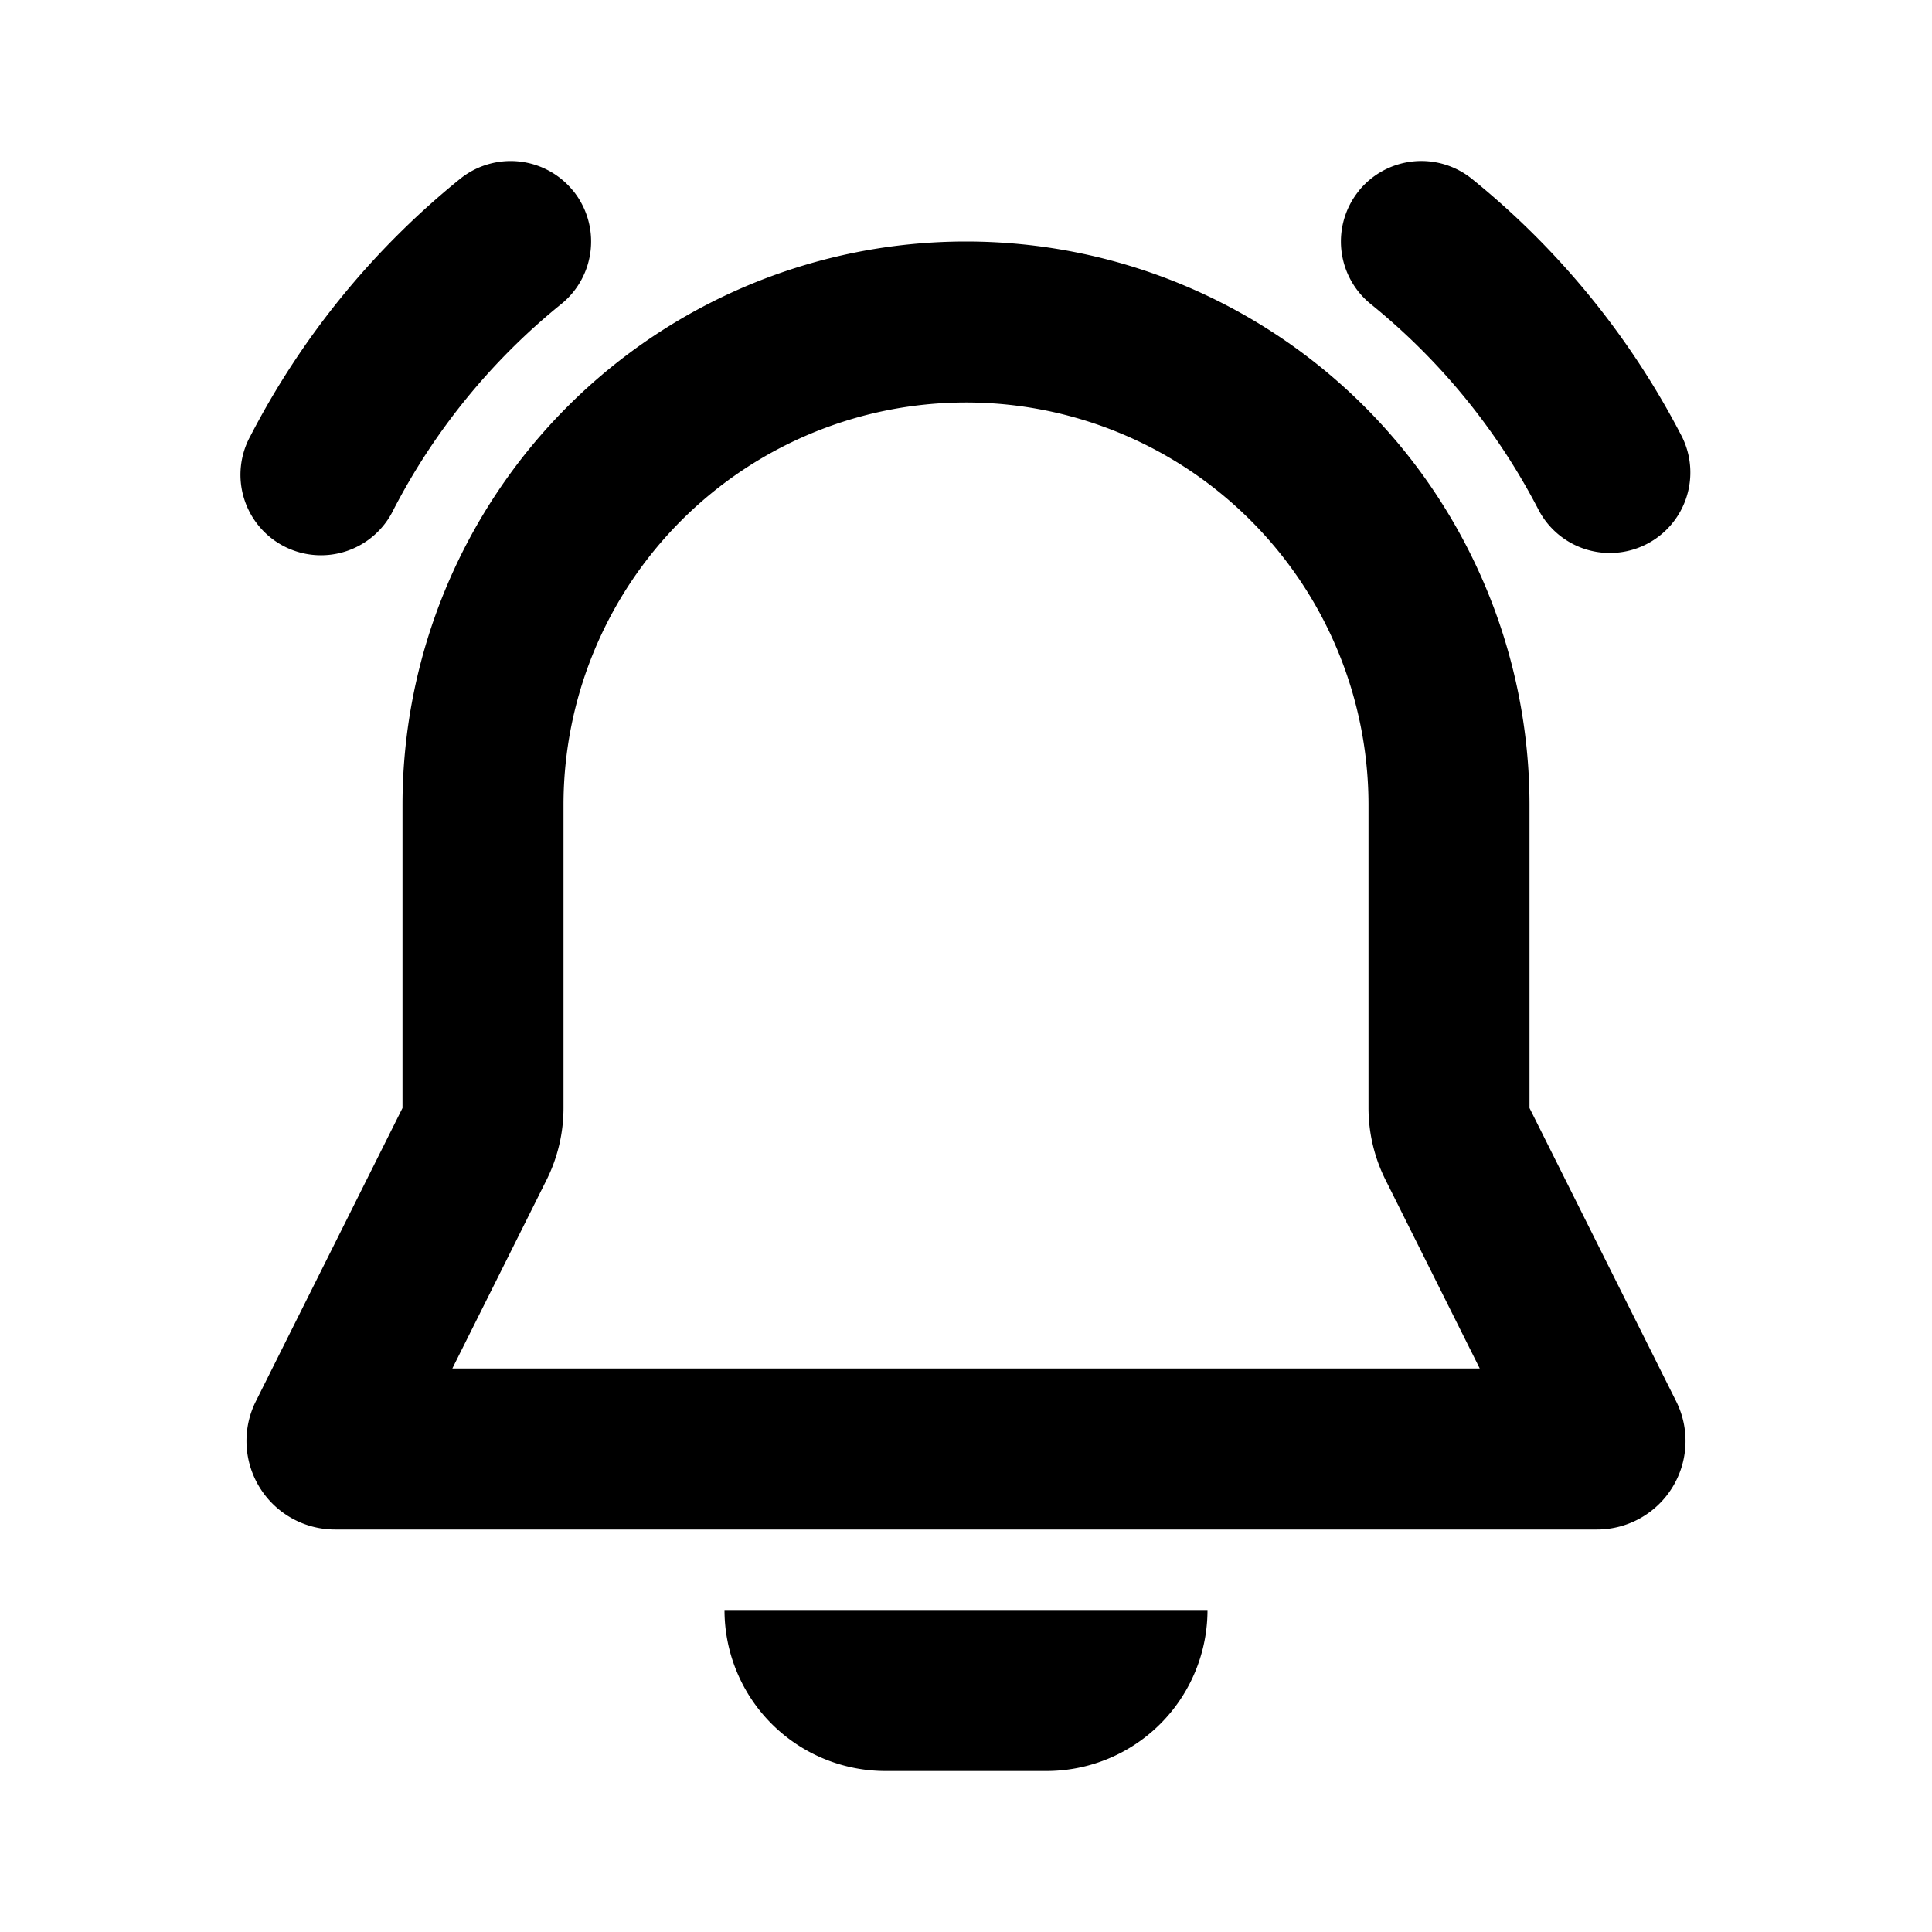 <svg xmlns="http://www.w3.org/2000/svg" width="24" height="24">
    <g fill="none">
        <path d="M24 0v24H0V0zM12.594 23.258l-.012.002-.071.035-.02.004-.014-.004-.071-.036c-.01-.003-.019 0-.024.006l-.004.01-.017.428.005.02.01.013.104.074.015.004.012-.004.104-.074.012-.016.004-.017-.017-.427c-.002-.01-.009-.017-.016-.018m.264-.113-.014.002-.184.093-.01.01-.003.011.018.43.005.012.008.008.201.092c.012.004.023 0 .029-.008l.004-.014-.034-.614c-.003-.012-.01-.02-.02-.022m-.715.002a.023.023 0 0 0-.027.006l-.006.014-.034.614c0 .012.007.02.017.024l.015-.002.201-.093.01-.008.003-.011.018-.43-.003-.012-.01-.01z"/>
        <path fill="currentColor"
              d="M12 3a7 7 0 0 1 7 7v3.764l1.822 3.644A1.1 1.1 0 0 1 19.838 19H4.162a1.1 1.1 0 0 1-.984-1.592L5 13.764V10a7 7 0 0 1 7-7m0 2a5 5 0 0 0-5 5v3.764a2 2 0 0 1-.211.894L5.619 17h12.763l-1.17-2.342a2 2 0 0 1-.212-.894V10a5 5 0 0 0-5-5m4.88-2.63a1 1 0 0 1 1.406-.147 10.04 10.04 0 0 1 2.61 3.206 1 1 0 0 1-1.778.915 8.037 8.037 0 0 0-2.09-2.567 1 1 0 0 1-.148-1.406Zm-9.76 0a1 1 0 0 1-.148 1.407 8.038 8.038 0 0 0-2.084 2.555 1 1 0 1 1-1.776-.918 10.038 10.038 0 0 1 2.602-3.191 1 1 0 0 1 1.406.148ZM9 20h6a2 2 0 0 1-2 2h-2a2 2 0 0 1-2-2"/>
    </g>
</svg>